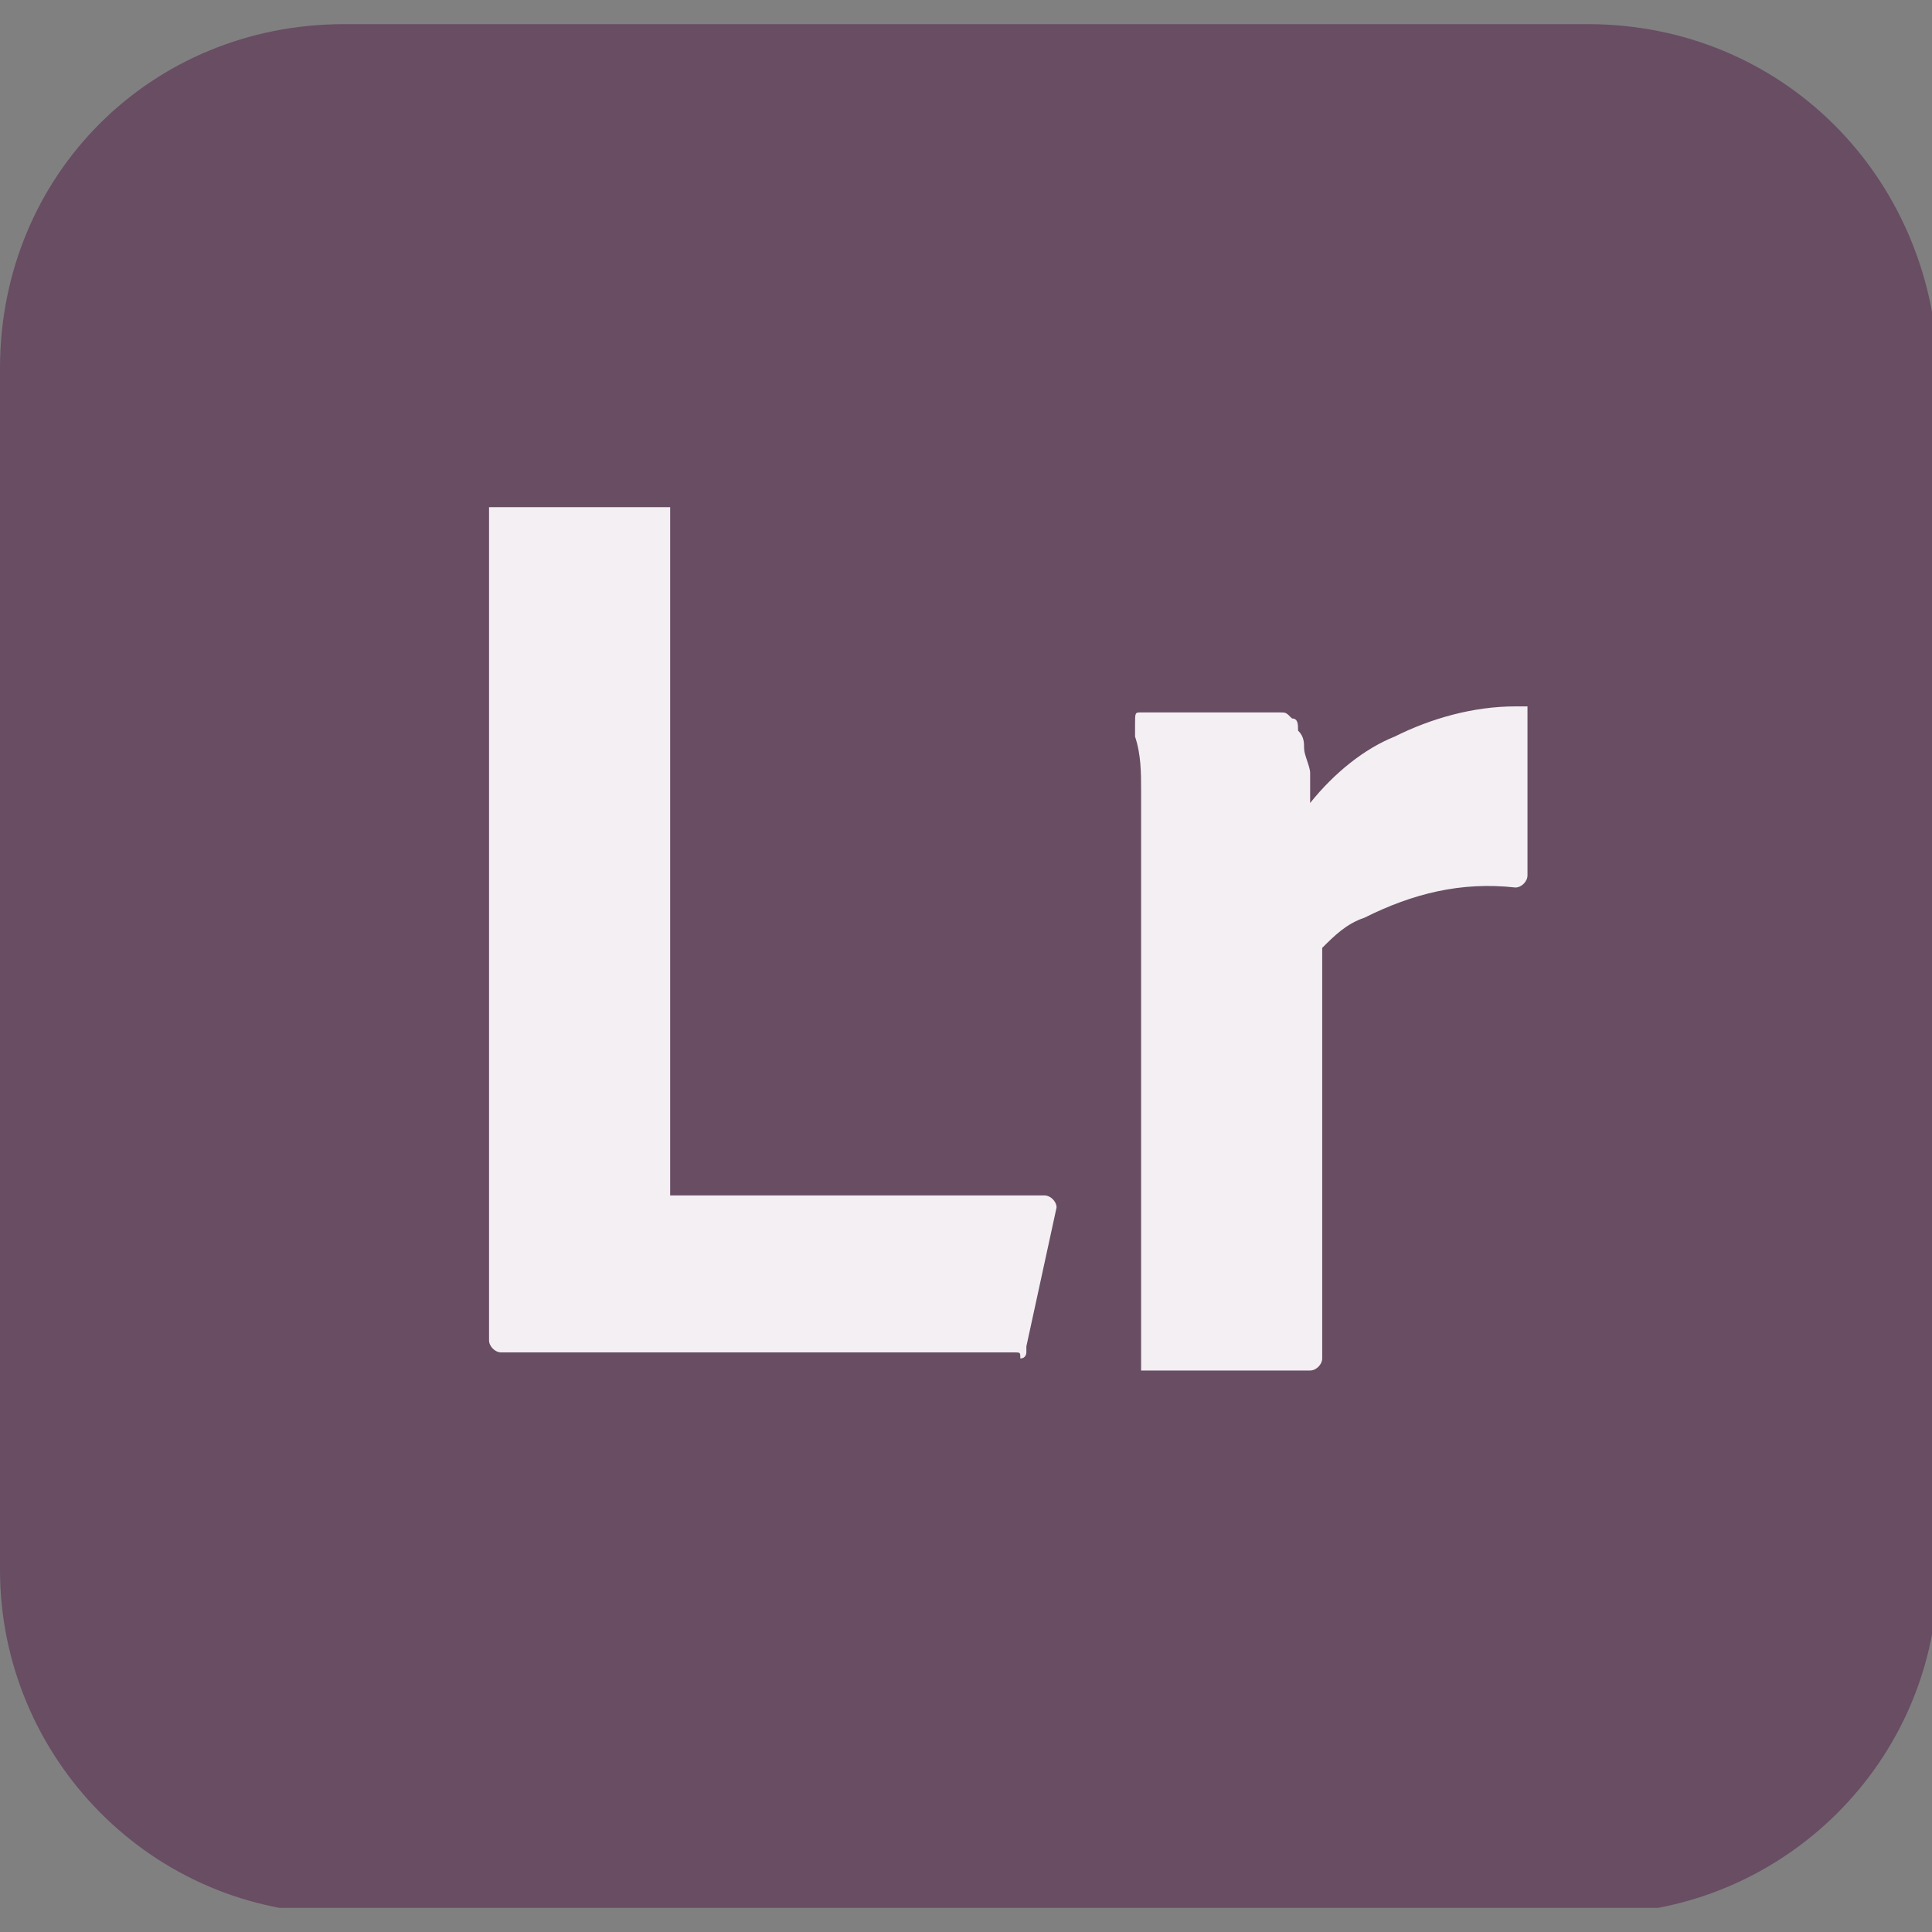 <?xml version="1.0" encoding="utf-8"?>
<!-- Generator: Adobe Illustrator 23.0.6, SVG Export Plug-In . SVG Version: 6.00 Build 0)  -->
<svg version="1.1" id="Layer_1" xmlns="http://www.w3.org/2000/svg" xmlns:xlink="http://www.w3.org/1999/xlink" x="0px" y="0px"
	 viewBox="0 0 32 32" style="enable-background:new 0 0 32 32;" xml:space="preserve">
<rect x="0" y="0" width="32" height="32" fill="#808080" stroke="none"/>
<style type="text/css">
	.st0{clip-path:url(#SVGID_2_);}
	.st1{fill:#684D63;}
	.st2{fill:#F3EFF2;}
</style>
<g>
	<defs>
		<rect id="SVGID_1_" y="0.4" width="32" height="31.2"/>
	</defs>
	<clipPath id="SVGID_2_">
		<use xlink:href="#SVGID_1_"  style="overflow:visible;"/>
	</clipPath>
	<g class="st0">
		<path class="st1" d="M26.3,0.4H5.7C2.5,0.4,0,2.9,0,6.1v19.9c0,3.1,2.5,5.7,5.7,5.7h20.7c3.1,0,5.7-2.5,5.7-5.7V6.1
			C32,2.9,29.5,0.4,26.3,0.4z"/>
		<path class="st2" d="M16.8,22.4H8.3c-0.1,0-0.2-0.1-0.2-0.2V8.6c0,0,0-0.1,0-0.1c0,0,0,0,0-0.1c0,0,0,0,0.1,0c0,0,0.1,0,0.1,0h2.6
			c0,0,0,0,0.1,0c0,0,0,0,0.1,0c0,0,0,0,0,0.1c0,0,0,0,0,0.1v11.2h6.2c0.1,0,0.2,0.1,0.2,0.2L17,22.3c0,0,0,0.1,0,0.1
			c0,0,0,0.1-0.1,0.1C16.9,22.4,16.9,22.4,16.8,22.4z"/>
		<path class="st2" d="M18.9,11.8h2.3c0.1,0,0.1,0,0.2,0.1c0.1,0,0.1,0.1,0.1,0.2c0.1,0.1,0.1,0.2,0.1,0.3c0,0.1,0.1,0.3,0.1,0.4
			c0,0.2,0,0.3,0,0.5c0.4-0.5,0.9-0.9,1.4-1.1c0.6-0.3,1.3-0.5,2-0.5c0,0,0.1,0,0.1,0c0,0,0,0,0.1,0c0,0,0,0,0,0.1c0,0,0,0.1,0,0.1
			v2.6c0,0.1-0.1,0.2-0.2,0.2c-0.9-0.1-1.7,0.1-2.5,0.5c-0.3,0.1-0.5,0.3-0.7,0.5v6.8c0,0.1-0.1,0.2-0.2,0.2h-2.6c0,0-0.1,0-0.1,0
			c0,0-0.1,0-0.1,0c0,0,0,0,0-0.1c0,0,0-0.1,0-0.1v-7.4c0-0.3,0-0.6,0-1c0-0.4,0-0.7,0-1c0-0.3,0-0.6-0.1-0.9c0,0,0,0,0-0.1
			c0,0,0,0,0-0.1C18.8,11.8,18.8,11.8,18.9,11.8C18.9,11.8,18.9,11.8,18.9,11.8L18.9,11.8z"/>
	</g>
</g>
</svg>
